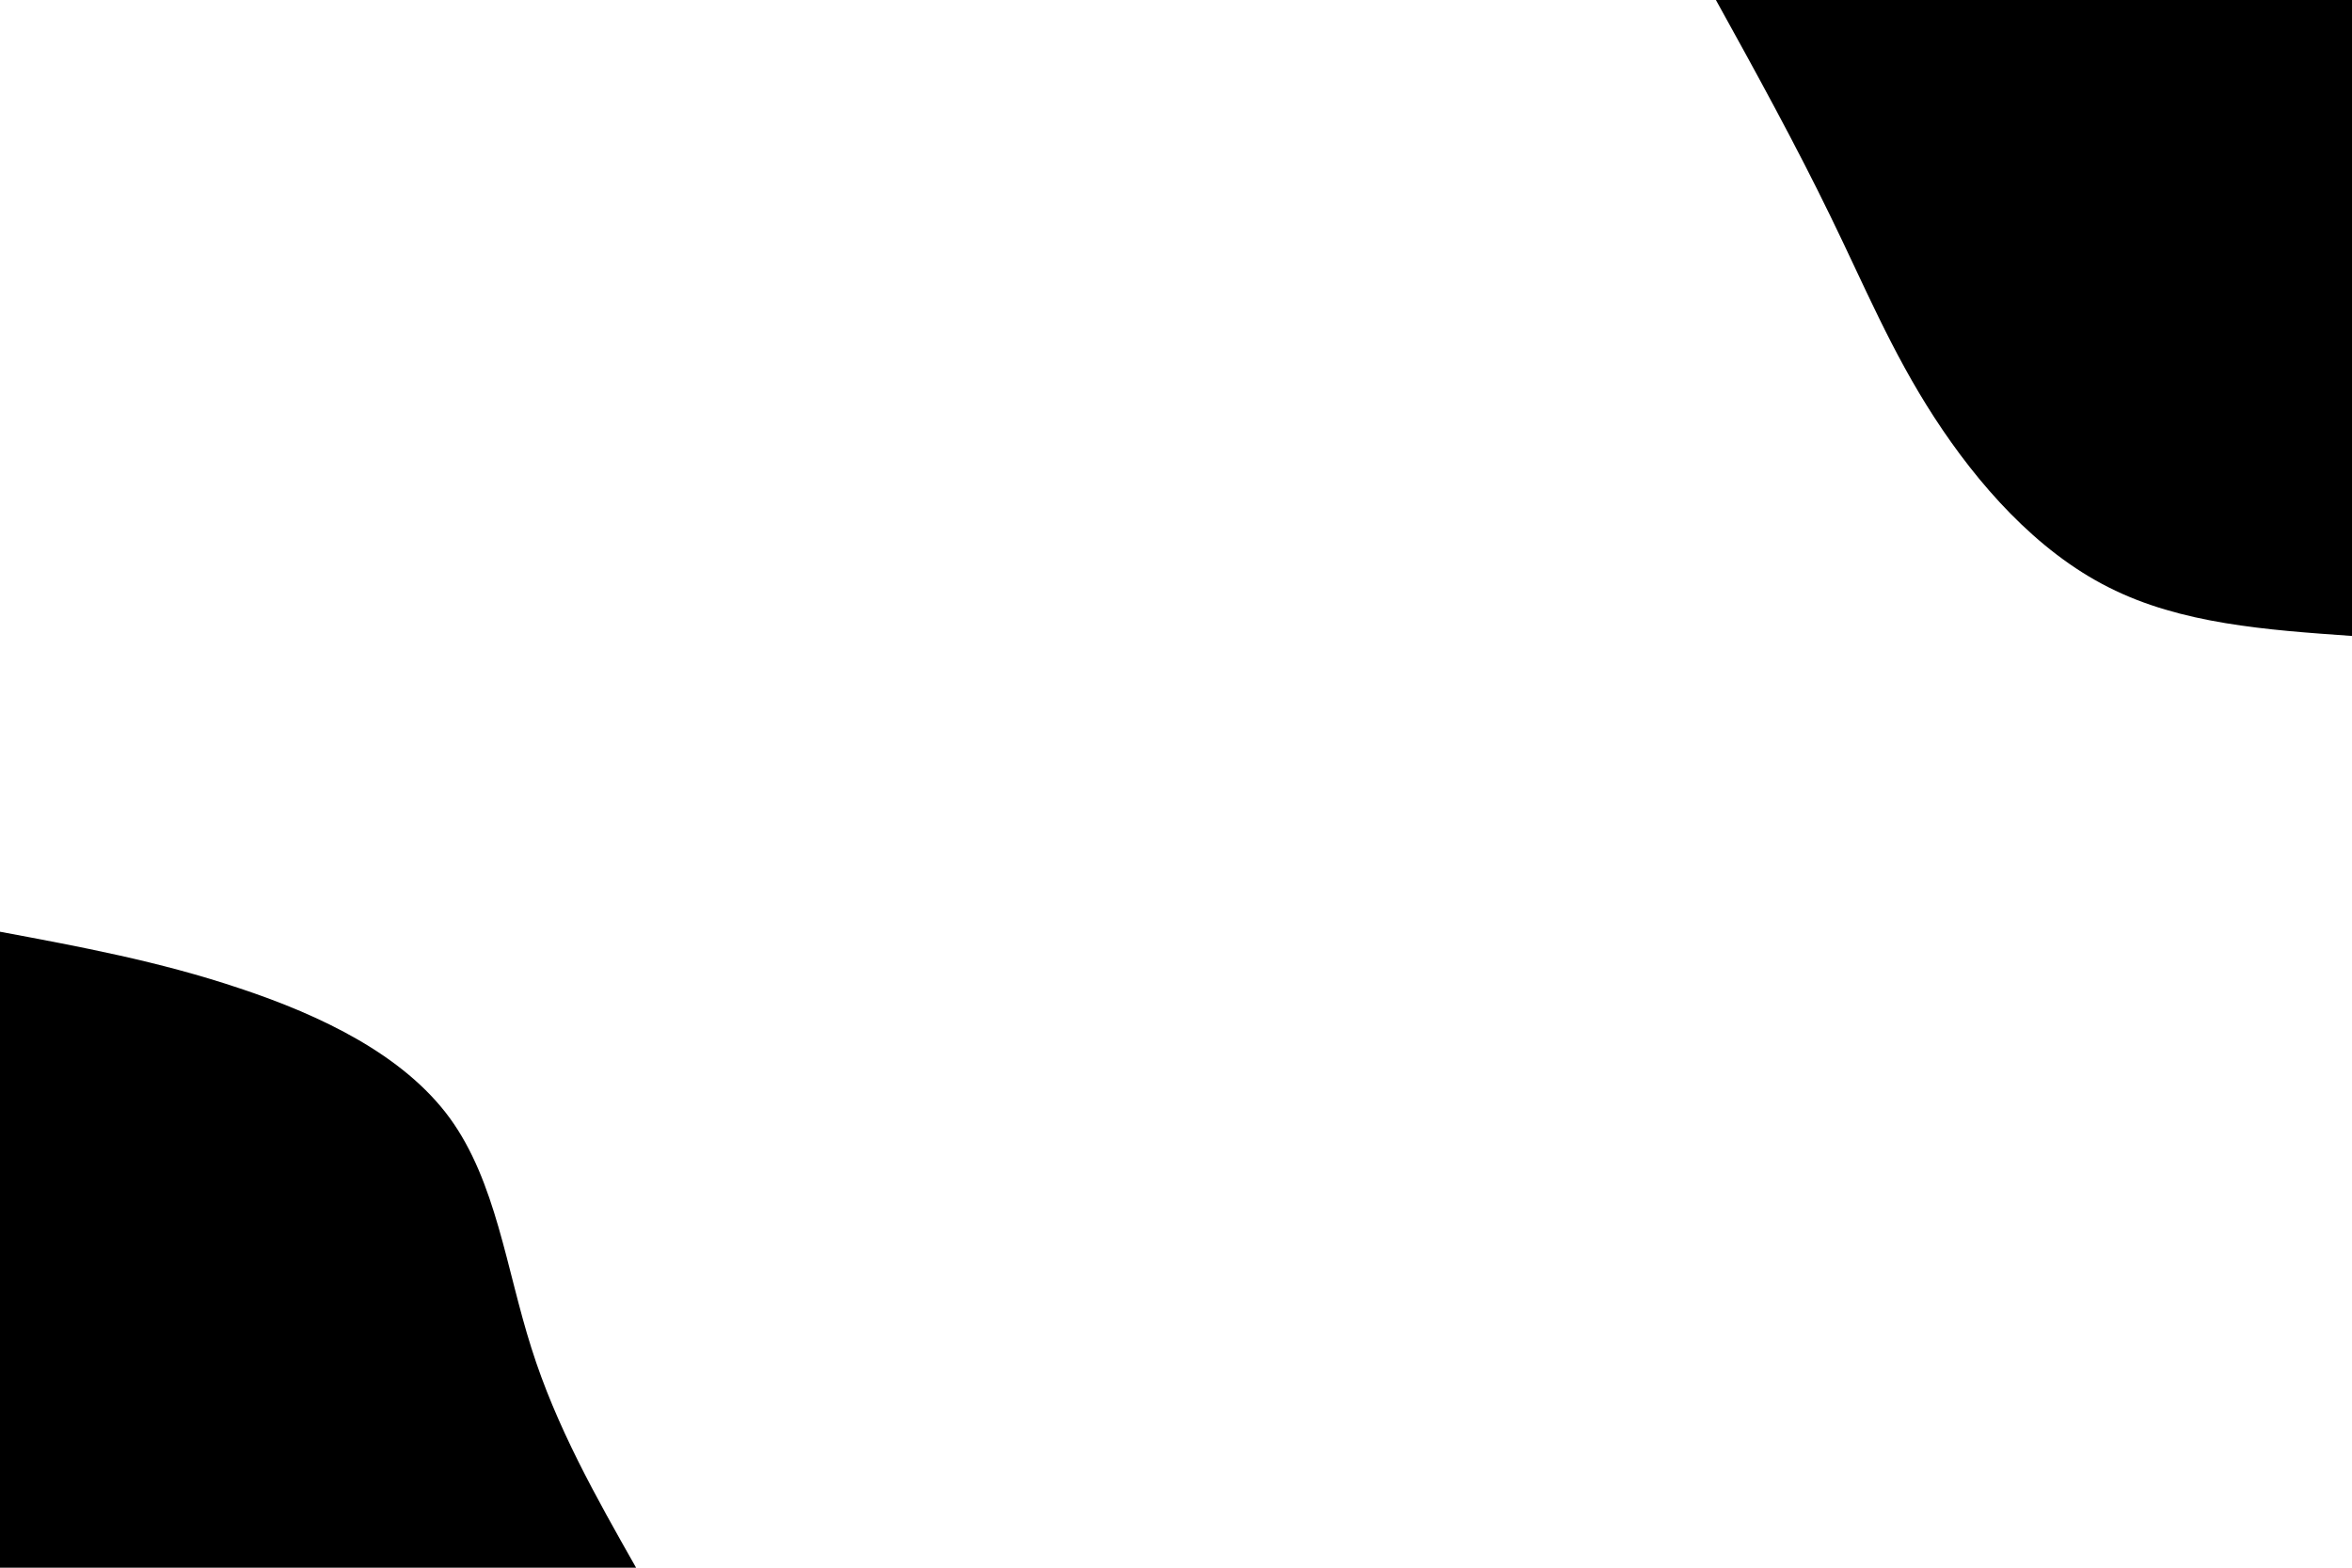 <svg
  id='visual'
  viewBox='0 0 900 600'
  width='900'
  height='600'
  xmlns='http://www.w3.org/2000/svg'
  xmlns:xlink='http://www.w3.org/1999/xlink'
  version='1.1'
>
  <g transform='translate(900, 0)'>
    <path
      d='M0 243.4C-32.7 241.1 -65.5 238.8 -93.1 224.8C-120.8 210.9 -143.3 185.2 -159.8 159.8C-176.3 134.4 -186.6 109.3 -199.6 82.7C-212.5 56.1 -227.9 28 -243.4 0L0 0Z'
    ></path>
  </g>
  <g transform='translate(0, 600)'>
    <path
      d='M0 -243.4C30.4 -237.7 60.9 -232.1 91.8 -221.7C122.8 -211.4 154.4 -196.3 172.1 -172.1C189.8 -147.8 193.7 -114.4 203.3 -84.2C212.8 -54 228.1 -27 243.4 0L0 0Z'
    ></path>
  </g>
</svg>